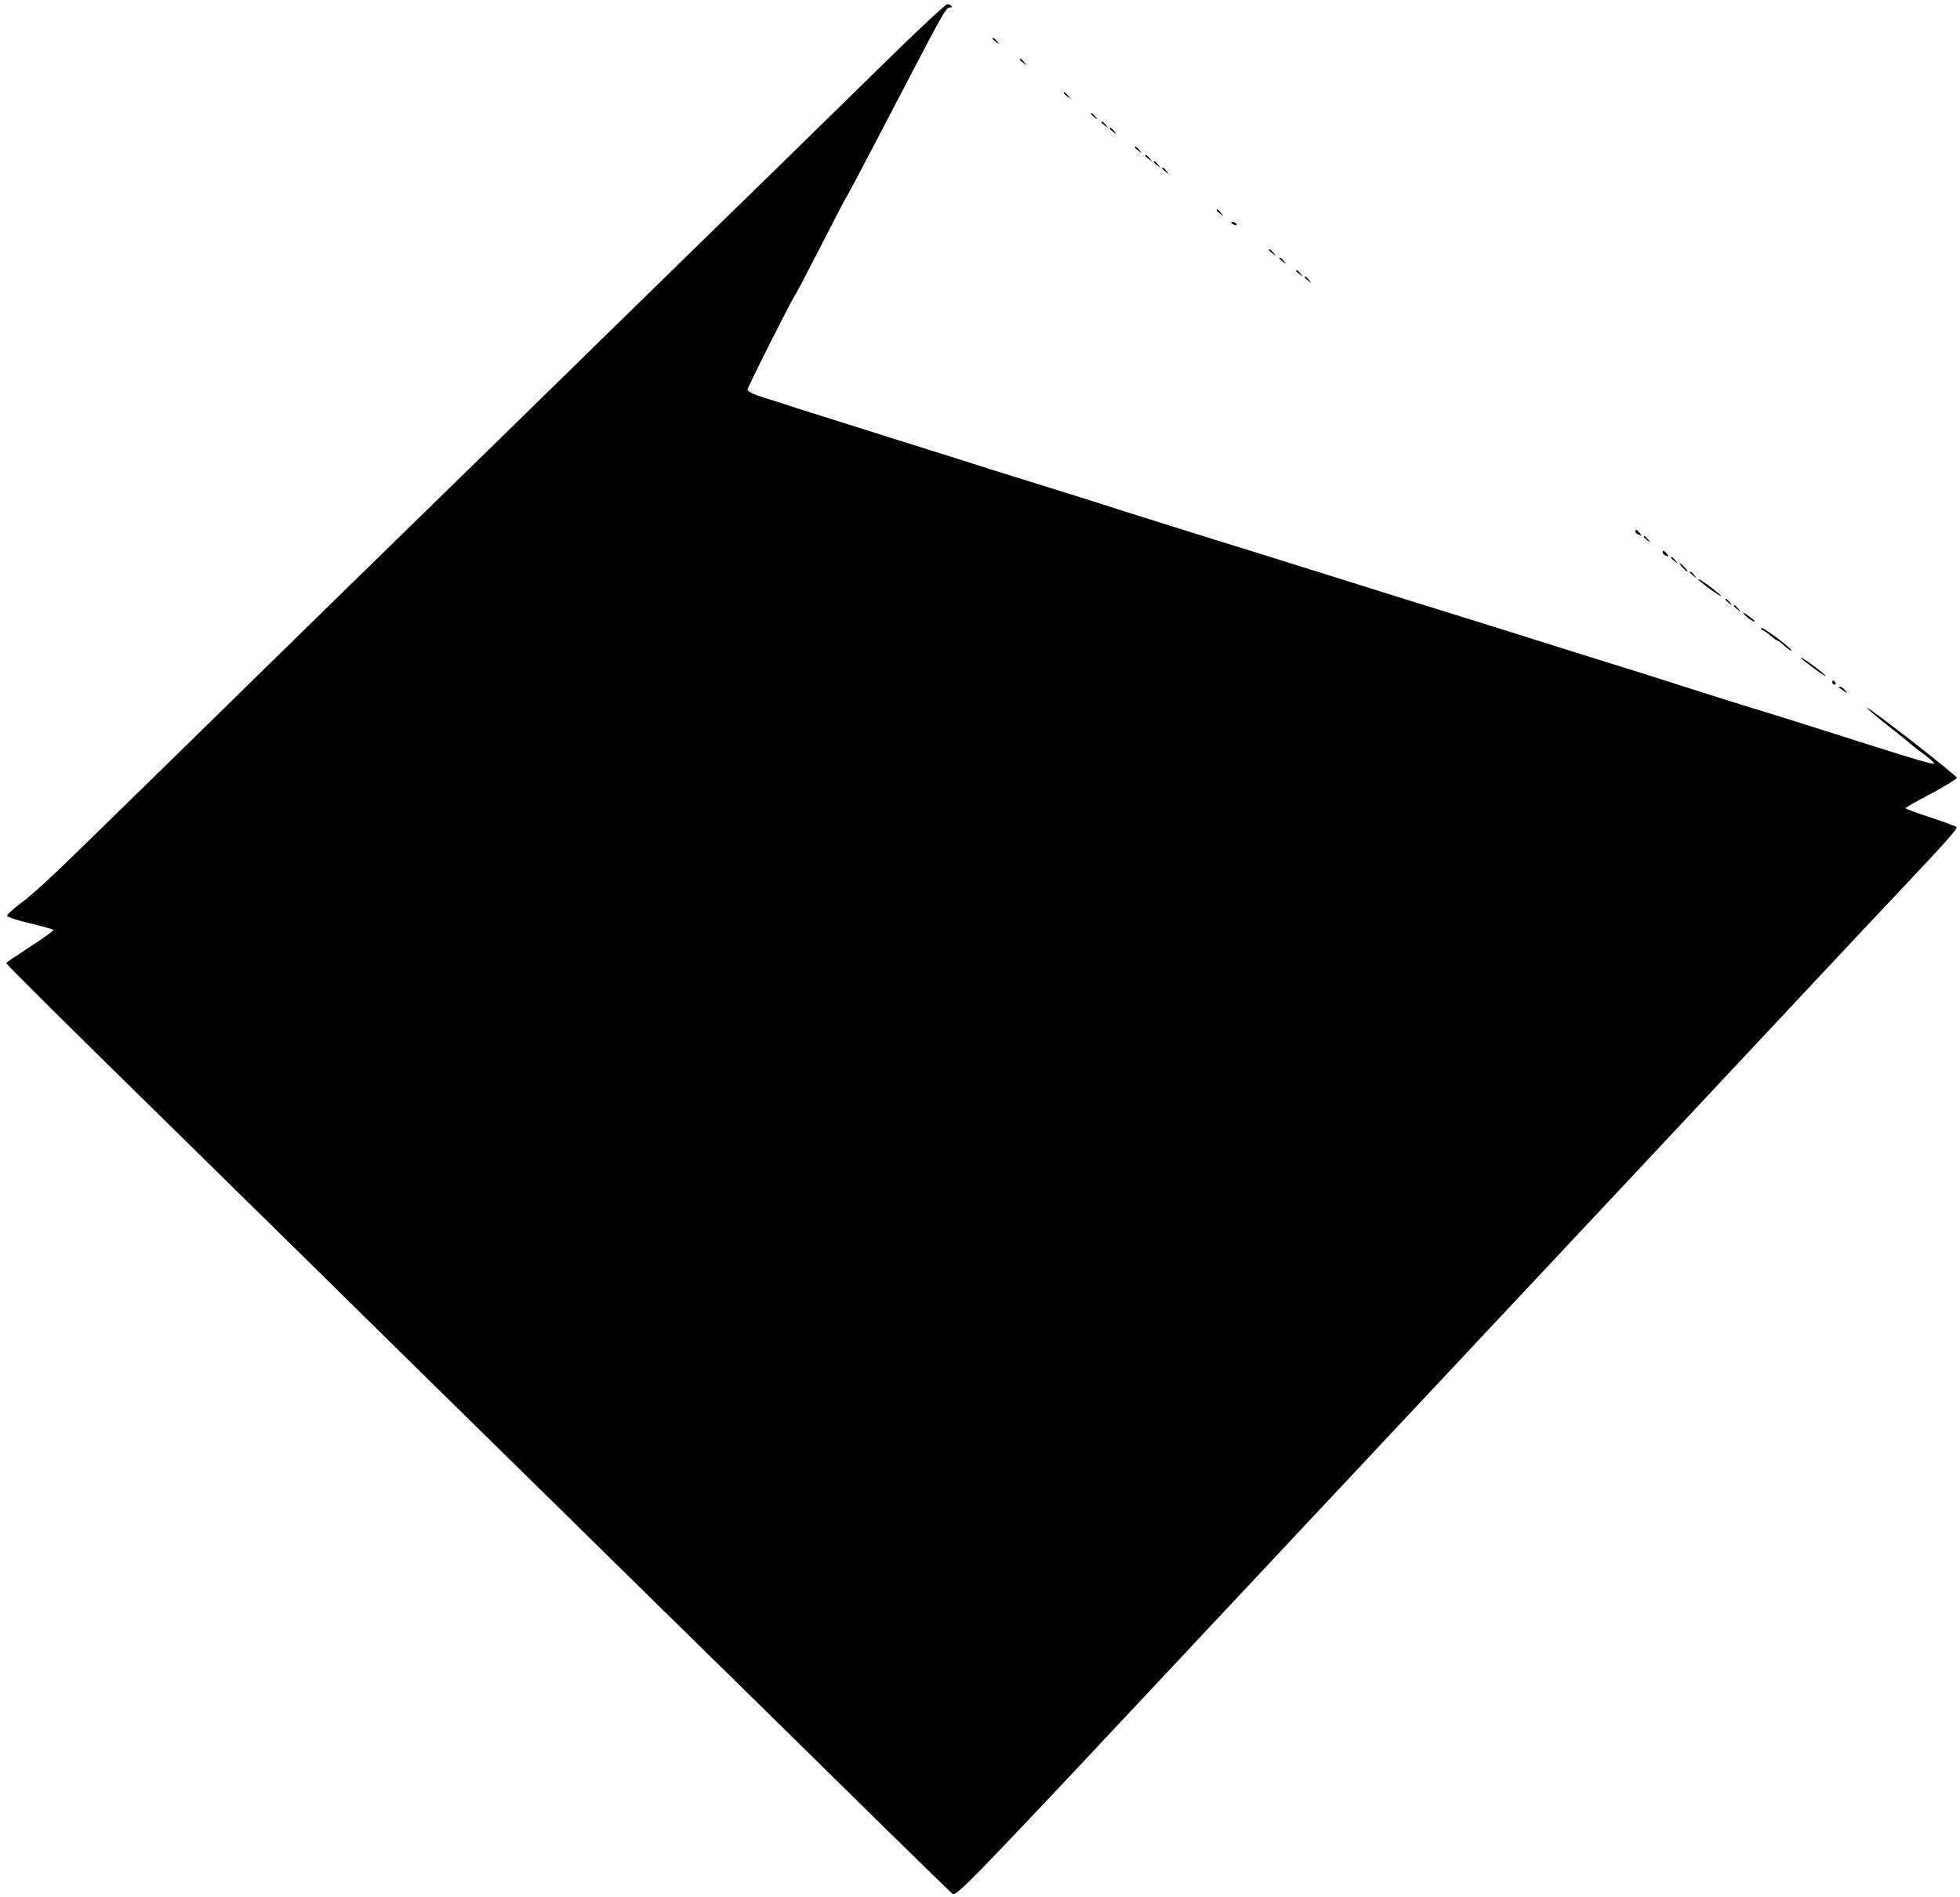 <?xml version="1.0" standalone="no"?>
<!DOCTYPE svg PUBLIC "-//W3C//DTD SVG 20010904//EN"
 "http://www.w3.org/TR/2001/REC-SVG-20010904/DTD/svg10.dtd">
<svg version="1.0" xmlns="http://www.w3.org/2000/svg"
 width="936pt" height="906pt" viewBox="0 0 936 906"
 preserveAspectRatio="xMidYMid meet">

<g transform="translate(0,906) scale(0.1,-0.1)"
fill="#000000" stroke="none">
<path d="M4268 8803 c-438 -429 -669 -655 -888 -868 -118 -115 -314 -307 -435
-425 -291 -285 -731 -715 -1315 -1285 -124 -121 -331 -324 -460 -450 -129
-127 -327 -320 -440 -431 -113 -110 -284 -277 -381 -372 -96 -94 -207 -196
-247 -224 -39 -29 -70 -57 -68 -63 1 -5 50 -21 109 -35 58 -14 108 -28 112
-31 3 -3 -46 -39 -110 -80 -63 -41 -115 -76 -115 -79 0 -6 296 -300 793 -787
461 -453 842 -827 1142 -1123 527 -517 860 -845 1140 -1120 341 -334 754 -740
1135 -1115 157 -154 295 -288 306 -298 22 -18 28 -12 1430 1485 1510 1610
2547 2717 2758 2943 126 135 197 210 357 380 205 217 259 278 252 285 -4 4
-61 25 -125 46 -65 21 -118 41 -118 44 0 3 55 35 123 70 67 36 122 70 122 75
-1 11 -414 334 -429 334 -5 1 38 -36 95 -81 57 -45 106 -84 109 -88 3 -3 31
-26 63 -49 32 -24 56 -45 54 -48 -6 -5 -92 20 -302 87 -266 85 -505 160 -590
185 -49 15 -128 40 -175 55 -47 15 -195 62 -330 105 -135 42 -315 98 -400 125
-85 27 -263 83 -395 124 -132 41 -429 133 -660 206 -231 73 -492 154 -580 181
-166 52 -381 119 -615 194 -74 23 -182 57 -240 75 -58 18 -159 49 -225 70 -66
22 -280 89 -475 150 -195 62 -393 124 -440 139 -47 15 -120 39 -162 52 -47 14
-78 29 -78 38 0 12 211 431 230 456 4 6 58 109 120 230 62 121 116 225 120
230 4 6 35 64 70 130 35 66 84 161 110 210 26 50 84 160 128 245 153 293 171
325 187 324 8 -1 12 2 9 7 -3 5 -12 9 -20 9 -7 0 -123 -107 -256 -237z"/>
<path d="M4740 8876 c0 -2 8 -10 18 -17 15 -13 16 -12 3 4 -13 16 -21 21 -21
13z"/>
<path d="M4870 8776 c0 -2 8 -10 18 -17 15 -13 16 -12 3 4 -13 16 -21 21 -21
13z"/>
<path d="M5080 8616 c0 -2 8 -10 18 -17 15 -13 16 -12 3 4 -13 16 -21 21 -21
13z"/>
<path d="M5210 8516 c0 -2 8 -10 18 -17 15 -13 16 -12 3 4 -13 16 -21 21 -21
13z"/>
<path d="M5260 8476 c0 -2 8 -10 18 -17 15 -13 16 -12 3 4 -13 16 -21 21 -21
13z"/>
<path d="M5300 8446 c0 -2 8 -10 18 -17 15 -13 16 -12 3 4 -13 16 -21 21 -21
13z"/>
<path d="M5420 8356 c0 -2 8 -10 18 -17 15 -13 16 -12 3 4 -13 16 -21 21 -21
13z"/>
<path d="M5470 8316 c0 -2 8 -10 18 -17 15 -13 16 -12 3 4 -13 16 -21 21 -21
13z"/>
<path d="M5510 8286 c0 -2 8 -10 18 -17 15 -13 16 -12 3 4 -13 16 -21 21 -21
13z"/>
<path d="M5550 8256 c0 -2 8 -10 18 -17 15 -13 16 -12 3 4 -13 16 -21 21 -21
13z"/>
<path d="M5810 8056 c0 -2 8 -10 18 -17 15 -13 16 -12 3 4 -13 16 -21 21 -21
13z"/>
<path d="M5880 7996 c0 -2 7 -7 16 -10 8 -3 12 -2 9 4 -6 10 -25 14 -25 6z"/>
<path d="M6060 7866 c0 -2 8 -10 18 -17 15 -13 16 -12 3 4 -13 16 -21 21 -21
13z"/>
<path d="M6110 7826 c0 -2 8 -10 18 -17 15 -13 16 -12 3 4 -13 16 -21 21 -21
13z"/>
<path d="M6190 7766 c0 -2 8 -10 18 -17 15 -13 16 -12 3 4 -13 16 -21 21 -21
13z"/>
<path d="M6230 7736 c0 -2 8 -10 18 -17 15 -13 16 -12 3 4 -13 16 -21 21 -21
13z"/>
<path d="M7810 6521 c0 -5 7 -12 16 -15 14 -5 15 -4 4 9 -14 17 -20 19 -20 6z"/>
<path d="M7850 6496 c0 -2 8 -10 18 -17 15 -13 16 -12 3 4 -13 16 -21 21 -21
13z"/>
<path d="M7940 6421 c0 -5 7 -12 16 -15 14 -5 15 -4 4 9 -14 17 -20 19 -20 6z"/>
<path d="M7980 6396 c0 -2 8 -10 18 -17 15 -13 16 -12 3 4 -13 16 -21 21 -21
13z"/>
<path d="M8035 6350 c10 -11 20 -20 23 -20 3 0 -3 9 -13 20 -10 11 -20 20 -23
20 -3 0 3 -9 13 -20z"/>
<path d="M8070 6326 c0 -2 8 -10 18 -17 15 -13 16 -12 3 4 -13 16 -21 21 -21
13z"/>
<path d="M8110 6293 c1 -8 110 -87 110 -80 0 3 -25 23 -55 46 -30 23 -55 38
-55 34z"/>
<path d="M8240 6196 c0 -2 8 -10 18 -17 15 -13 16 -12 3 4 -13 16 -21 21 -21
13z"/>
<path d="M8280 6166 c0 -2 8 -10 18 -17 15 -13 16 -12 3 4 -13 16 -21 21 -21
13z"/>
<path d="M8329 6126 c13 -16 51 -41 51 -33 0 2 -15 14 -32 27 -21 15 -28 17
-19 6z"/>
<path d="M8410 6060 c0 -5 3 -10 8 -10 4 0 20 -11 36 -25 16 -14 32 -25 35
-25 3 0 19 -12 34 -26 16 -14 30 -24 33 -21 2 2 -29 30 -71 61 -41 31 -75 52
-75 46z"/>
<path d="M8605 5913 c15 -14 88 -69 105 -78 21 -11 3 5 -45 42 -43 32 -77 53
-60 36z"/>
<path d="M8750 5800 c0 -5 5 -10 11 -10 5 0 7 5 4 10 -3 6 -8 10 -11 10 -2 0
-4 -4 -4 -10z"/>
<path d="M8781 5777 c2 -1 13 -9 24 -17 19 -14 19 -14 6 3 -7 9 -18 17 -24 17
-6 0 -8 -1 -6 -3z"/>
</g>
</svg>
